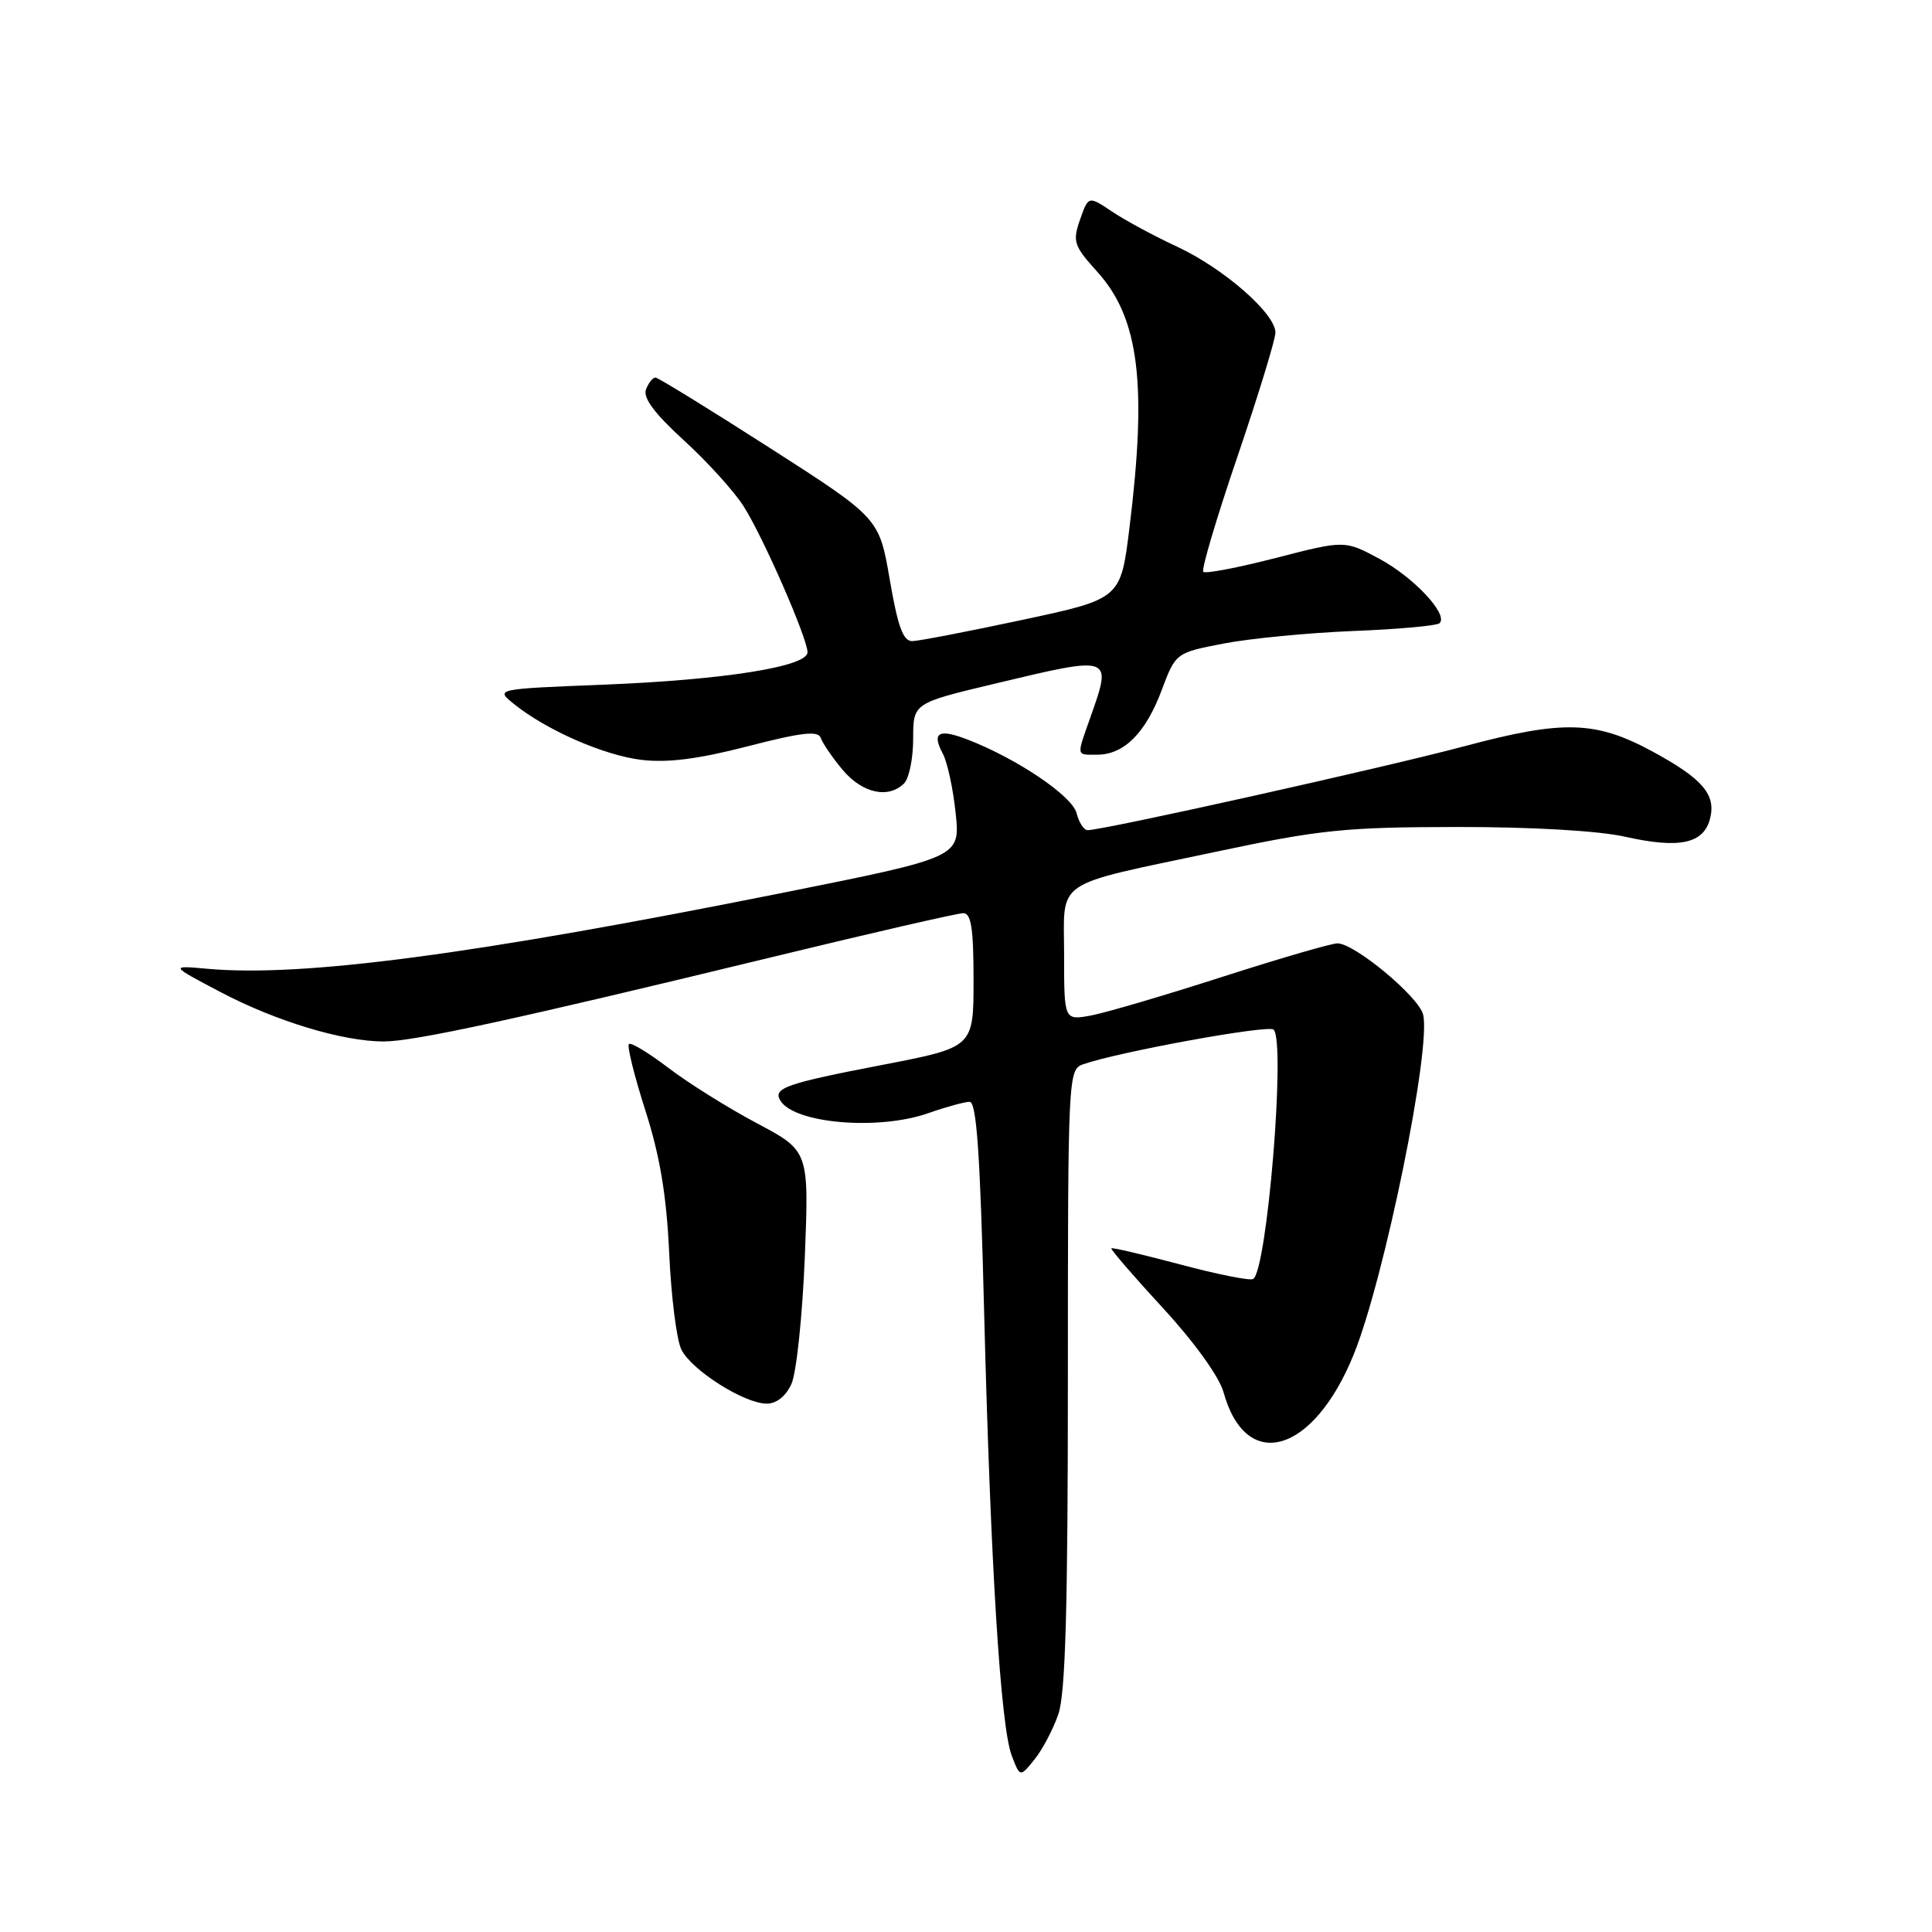 <?xml version="1.0" encoding="UTF-8" standalone="no"?>
<!DOCTYPE svg PUBLIC "-//W3C//DTD SVG 1.1//EN" "http://www.w3.org/Graphics/SVG/1.1/DTD/svg11.dtd" >
<svg xmlns="http://www.w3.org/2000/svg" xmlns:xlink="http://www.w3.org/1999/xlink" version="1.1" viewBox="0 0 256 256">
 <g >
 <path fill="currentColor"
d=" M 140.23 227.17 C 141.18 224.43 141.50 213.16 141.50 182.62 C 141.50 142.63 141.54 141.72 143.50 141.03 C 148.28 139.36 168.09 135.76 168.76 136.43 C 170.39 138.07 167.90 168.33 166.05 169.47 C 165.64 169.73 161.30 168.86 156.40 167.55 C 151.51 166.25 147.39 165.28 147.26 165.41 C 147.13 165.54 150.20 169.10 154.09 173.32 C 158.26 177.84 161.55 182.42 162.12 184.46 C 165.09 195.24 174.04 192.65 179.38 179.46 C 183.43 169.47 189.68 138.85 188.57 134.43 C 187.97 132.05 179.49 125.00 177.22 125.00 C 176.41 125.00 169.56 127.00 161.99 129.43 C 154.41 131.87 146.59 134.17 144.61 134.55 C 141.00 135.22 141.00 135.22 141.00 126.59 C 141.00 116.30 139.21 117.51 161.18 112.85 C 174.89 109.94 178.23 109.60 193.00 109.58 C 203.00 109.57 211.80 110.08 215.33 110.87 C 222.55 112.49 225.76 111.80 226.60 108.44 C 227.39 105.29 225.60 103.19 219.08 99.64 C 211.46 95.49 207.20 95.36 194.00 98.89 C 183.43 101.71 146.22 110.00 144.12 110.00 C 143.62 110.00 142.96 108.98 142.65 107.74 C 142.08 105.47 134.77 100.53 128.22 98.00 C 124.37 96.51 123.42 97.05 124.93 99.87 C 125.53 100.99 126.30 104.54 126.63 107.75 C 127.24 113.59 127.24 113.59 103.87 118.27 C 62.72 126.51 40.09 129.50 27.50 128.37 C 22.50 127.92 22.50 127.92 29.25 131.47 C 36.56 135.32 45.42 138.00 50.84 138.00 C 54.84 138.00 68.14 135.11 101.89 126.92 C 115.30 123.66 126.88 121.00 127.64 121.00 C 128.69 121.00 129.00 123.05 129.00 129.89 C 129.00 138.77 129.00 138.77 116.99 141.09 C 104.11 143.57 102.37 144.18 103.41 145.85 C 105.28 148.88 116.42 149.82 123.00 147.50 C 125.34 146.68 127.80 146.00 128.48 146.00 C 129.40 146.00 129.88 152.90 130.40 173.75 C 131.25 207.32 132.58 228.78 134.06 232.63 C 135.16 235.50 135.16 235.50 137.05 233.17 C 138.10 231.89 139.52 229.19 140.23 227.17 Z  M 104.87 183.38 C 105.53 181.93 106.32 174.40 106.64 166.63 C 107.20 152.50 107.20 152.50 100.28 148.83 C 96.48 146.81 91.21 143.52 88.58 141.51 C 85.95 139.51 83.59 138.08 83.33 138.34 C 83.07 138.60 84.05 142.57 85.52 147.16 C 87.45 153.18 88.32 158.42 88.67 166.00 C 88.93 171.78 89.65 177.54 90.28 178.81 C 91.61 181.54 98.60 185.98 101.59 185.99 C 102.88 186.00 104.14 185.00 104.87 183.38 Z  M 119.80 103.80 C 120.46 103.14 121.00 100.48 121.00 97.89 C 121.00 93.17 121.00 93.17 131.82 90.59 C 147.43 86.86 147.38 86.84 144.50 95.00 C 142.62 100.33 142.56 100.00 145.39 100.00 C 148.92 100.00 151.80 97.13 153.91 91.50 C 155.79 86.50 155.79 86.50 162.15 85.27 C 165.64 84.60 173.37 83.85 179.33 83.61 C 185.28 83.38 190.43 82.91 190.76 82.57 C 191.93 81.40 187.31 76.48 182.77 74.04 C 178.18 71.58 178.18 71.58 169.06 73.93 C 164.05 75.22 159.72 76.05 159.44 75.77 C 159.16 75.49 161.20 68.62 163.97 60.50 C 166.73 52.38 169.00 44.98 169.00 44.07 C 169.00 41.55 162.17 35.58 156.00 32.70 C 152.97 31.30 149.09 29.20 147.36 28.04 C 144.22 25.94 144.22 25.94 143.11 29.10 C 142.10 32.02 142.28 32.57 145.40 36.02 C 150.93 42.14 152.02 50.84 149.66 69.93 C 148.50 79.35 148.50 79.35 135.50 82.13 C 128.35 83.66 121.78 84.93 120.90 84.95 C 119.68 84.99 118.98 83.10 117.90 76.82 C 116.50 68.65 116.50 68.65 102.00 59.35 C 94.03 54.24 87.21 50.04 86.86 50.03 C 86.50 50.01 85.94 50.72 85.60 51.60 C 85.17 52.71 86.73 54.80 90.62 58.35 C 93.72 61.18 97.28 65.11 98.53 67.08 C 101.12 71.14 107.00 84.59 107.00 86.43 C 107.00 88.33 95.96 90.08 80.07 90.72 C 65.64 91.29 65.64 91.29 68.06 93.25 C 72.36 96.73 80.03 100.10 85.03 100.69 C 88.47 101.10 92.59 100.57 99.11 98.88 C 106.27 97.03 108.42 96.79 108.76 97.79 C 109.00 98.49 110.31 100.41 111.68 102.04 C 114.28 105.12 117.73 105.87 119.80 103.80 Z "/>
</g>
</svg>